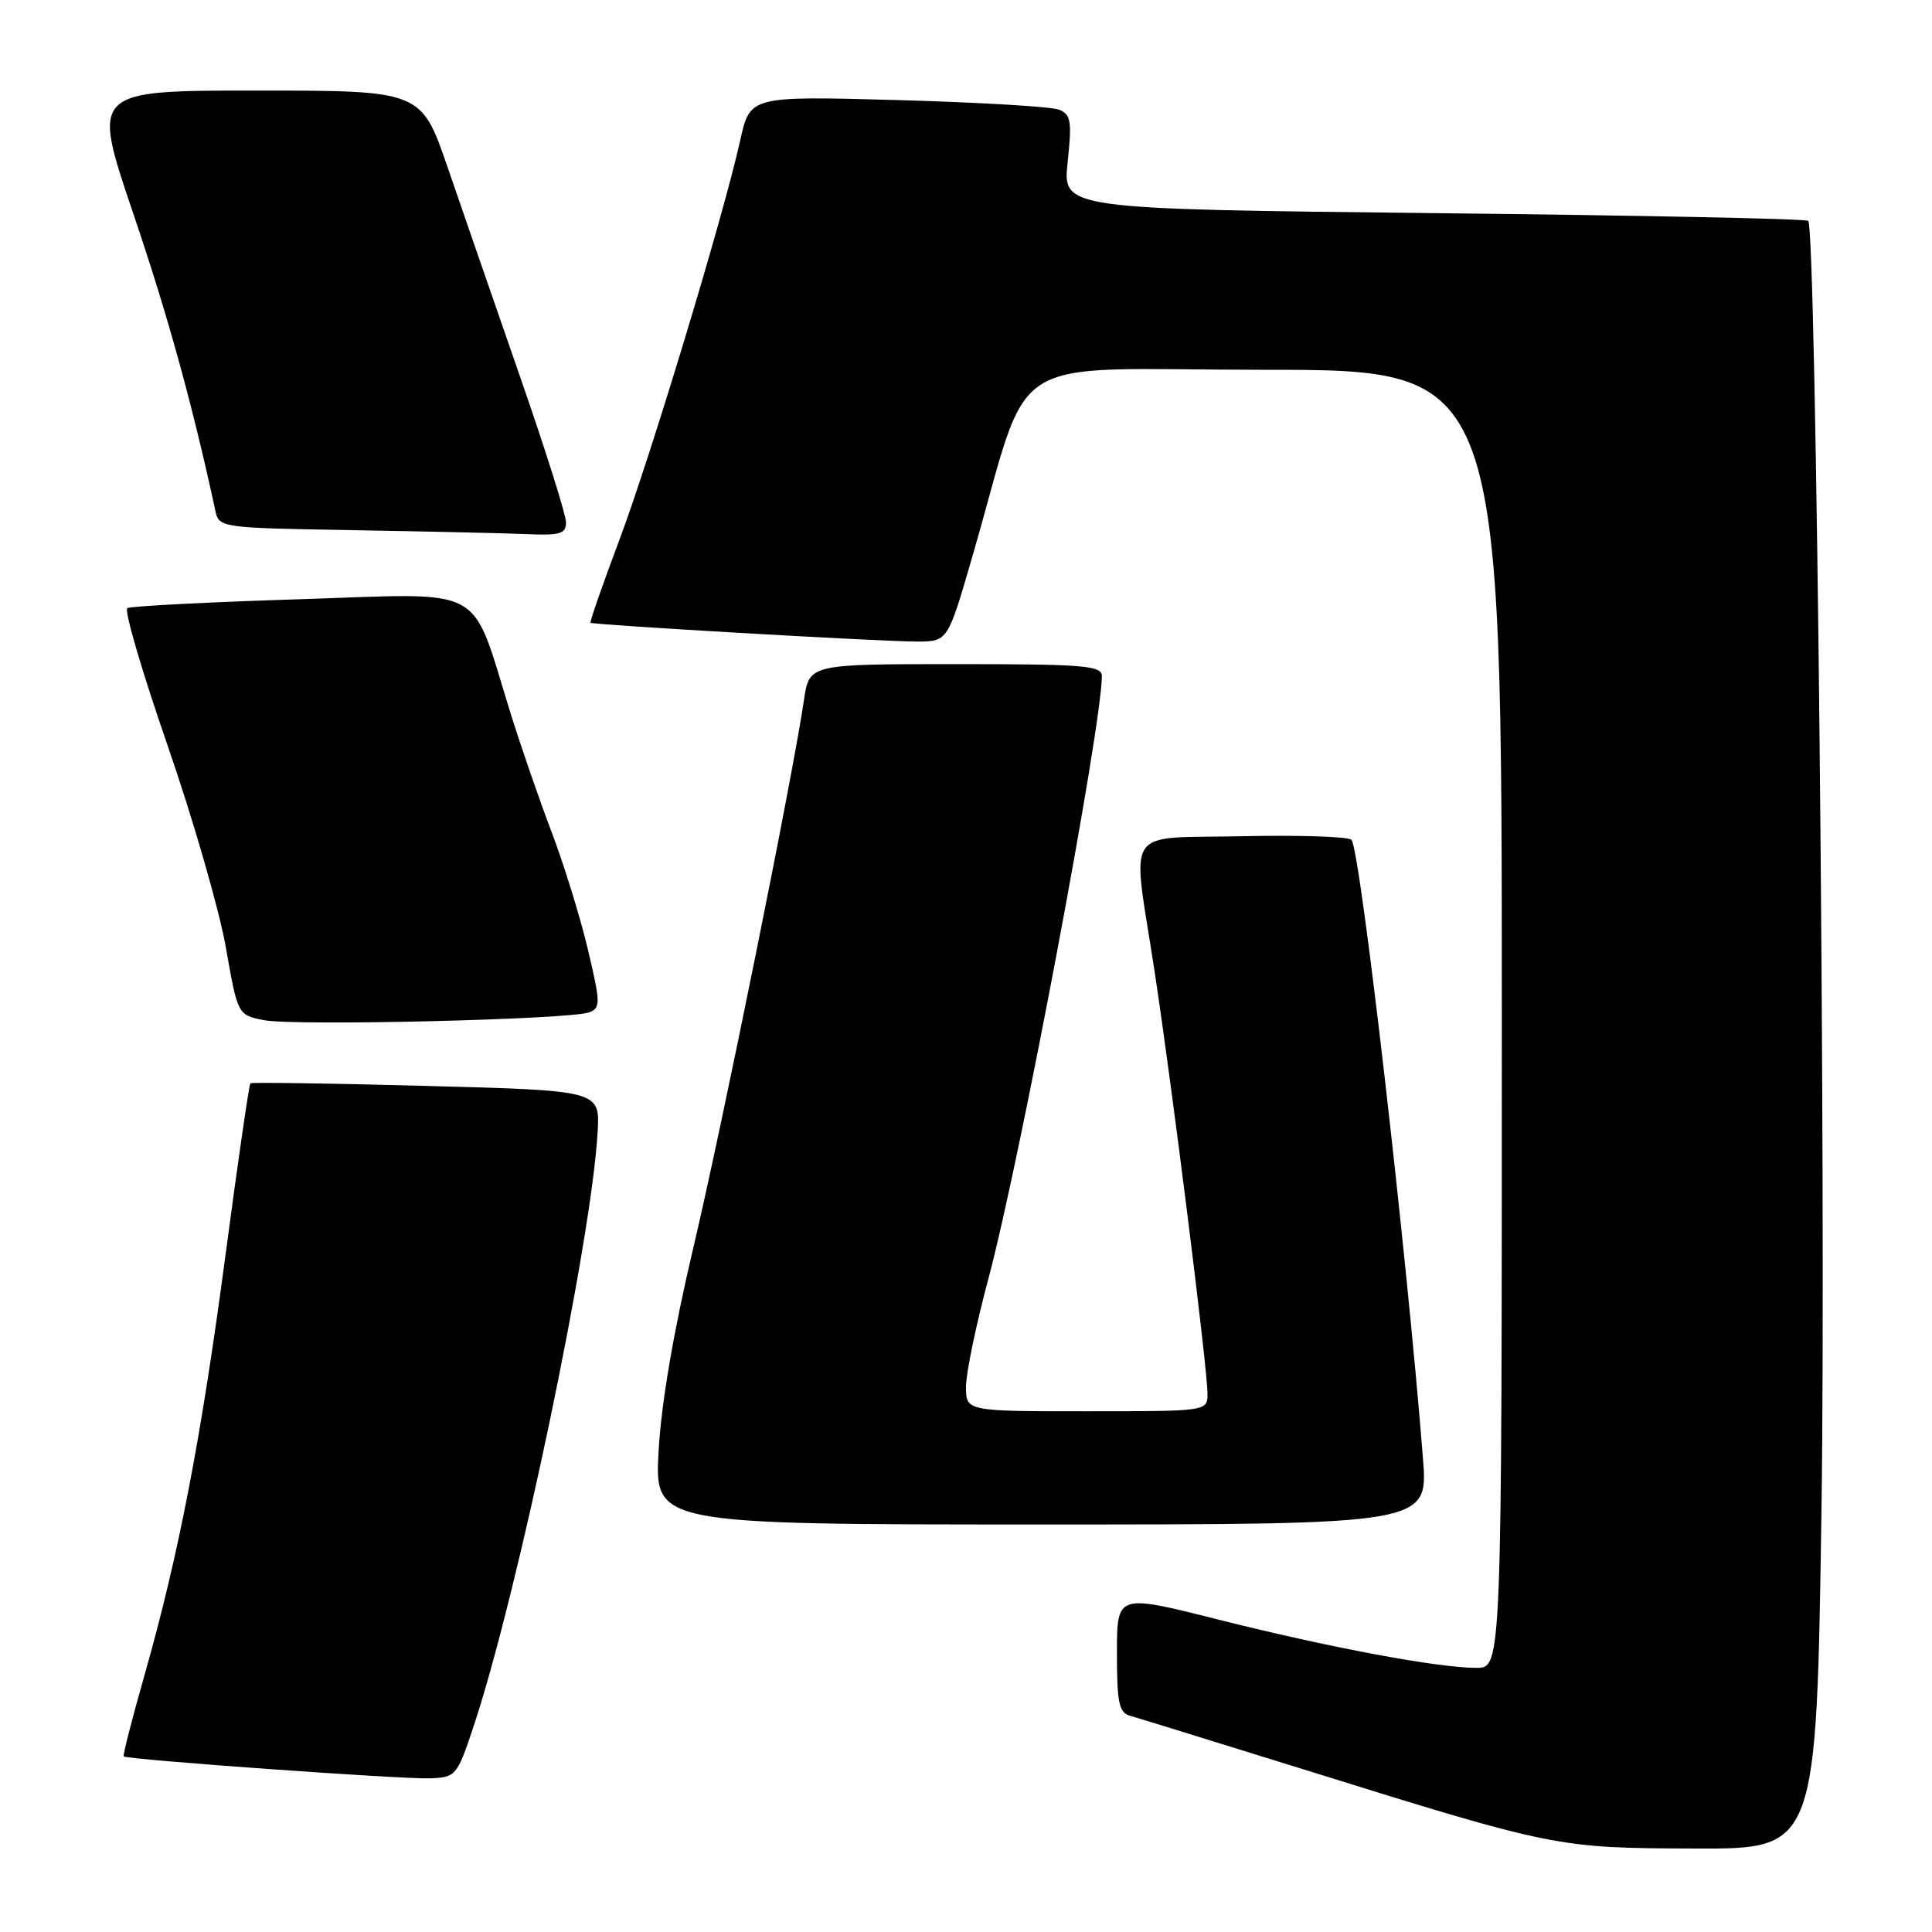 <?xml version="1.0" encoding="UTF-8" standalone="no"?>
<!DOCTYPE svg PUBLIC "-//W3C//DTD SVG 1.1//EN" "http://www.w3.org/Graphics/SVG/1.1/DTD/svg11.dtd" >
<svg xmlns="http://www.w3.org/2000/svg" xmlns:xlink="http://www.w3.org/1999/xlink" version="1.1" viewBox="0 0 256 256">
 <g >
 <path fill="currentColor"
d=" M 241.36 199.75 C 241.98 157.38 240.67 30.34 239.60 29.26 C 239.33 28.99 216.99 28.53 189.95 28.24 C 140.80 27.70 140.80 27.70 141.47 21.48 C 142.05 16.04 141.90 15.17 140.32 14.53 C 139.32 14.13 129.70 13.56 118.94 13.26 C 99.38 12.72 99.38 12.72 98.08 18.61 C 95.83 28.72 86.14 60.75 81.98 71.79 C 79.80 77.59 78.12 82.42 78.25 82.52 C 78.65 82.81 117.11 85.03 121.54 85.01 C 125.58 85.00 125.58 85.00 128.84 73.75 C 136.91 45.95 132.13 49.00 167.60 49.00 C 199.00 49.00 199.00 49.00 199.00 135.00 C 199.00 221.00 199.00 221.00 195.63 221.00 C 190.52 221.00 176.04 218.29 161.26 214.56 C 148.00 211.22 148.00 211.22 148.00 219.04 C 148.00 225.64 148.27 226.94 149.75 227.35 C 150.71 227.62 161.09 230.83 172.82 234.48 C 206.06 244.84 206.27 244.88 224.60 244.94 C 240.69 245.00 240.69 245.00 241.36 199.75 Z  M 62.67 229.00 C 68.58 211.35 78.36 164.58 79.19 150.00 C 79.50 144.50 79.50 144.50 56.50 143.89 C 43.85 143.55 33.36 143.40 33.18 143.54 C 33.01 143.68 31.53 153.86 29.90 166.15 C 26.65 190.66 23.70 205.95 19.14 221.99 C 17.50 227.76 16.26 232.59 16.39 232.73 C 16.82 233.16 53.38 235.78 57.00 235.64 C 60.39 235.50 60.57 235.29 62.67 229.00 Z  M 188.55 193.25 C 186.42 166.08 180.28 112.91 179.09 111.29 C 178.76 110.86 172.31 110.64 164.75 110.80 C 148.60 111.16 149.99 109.07 152.97 128.60 C 155.30 143.85 160.00 181.33 160.00 184.67 C 160.00 187.00 160.00 187.00 144.00 187.00 C 128.00 187.00 128.00 187.00 128.00 183.75 C 128.00 181.96 129.33 175.55 130.95 169.50 C 135.18 153.72 146.00 96.25 146.00 89.58 C 146.00 88.19 143.63 88.00 126.61 88.00 C 107.23 88.00 107.23 88.00 106.53 92.75 C 105.08 102.73 95.68 149.24 91.83 165.50 C 89.26 176.37 87.61 186.02 87.27 192.25 C 86.73 202.00 86.73 202.00 137.98 202.00 C 189.24 202.00 189.24 202.00 188.55 193.25 Z  M 78.07 134.14 C 79.60 133.55 79.58 132.92 77.89 125.77 C 76.88 121.51 74.72 114.54 73.10 110.27 C 71.47 105.99 69.02 98.90 67.65 94.50 C 62.25 77.19 64.86 78.60 39.75 79.40 C 27.60 79.78 17.30 80.32 16.87 80.58 C 16.43 80.85 18.83 89.04 22.21 98.79 C 25.58 108.53 29.05 120.55 29.92 125.50 C 31.50 134.50 31.50 134.50 35.00 135.18 C 39.08 135.97 75.63 135.09 78.07 134.14 Z  M 75.00 69.22 C 75.00 68.23 72.27 59.57 68.93 49.97 C 65.59 40.36 61.28 27.89 59.34 22.25 C 55.82 12.00 55.82 12.00 33.98 12.00 C 12.13 12.00 12.13 12.00 17.64 28.24 C 22.23 41.77 25.47 53.48 28.55 67.73 C 29.02 69.91 29.35 69.96 46.76 70.25 C 56.52 70.42 66.86 70.65 69.75 70.77 C 74.21 70.97 75.00 70.73 75.00 69.22 Z "/>
</g>
</svg>